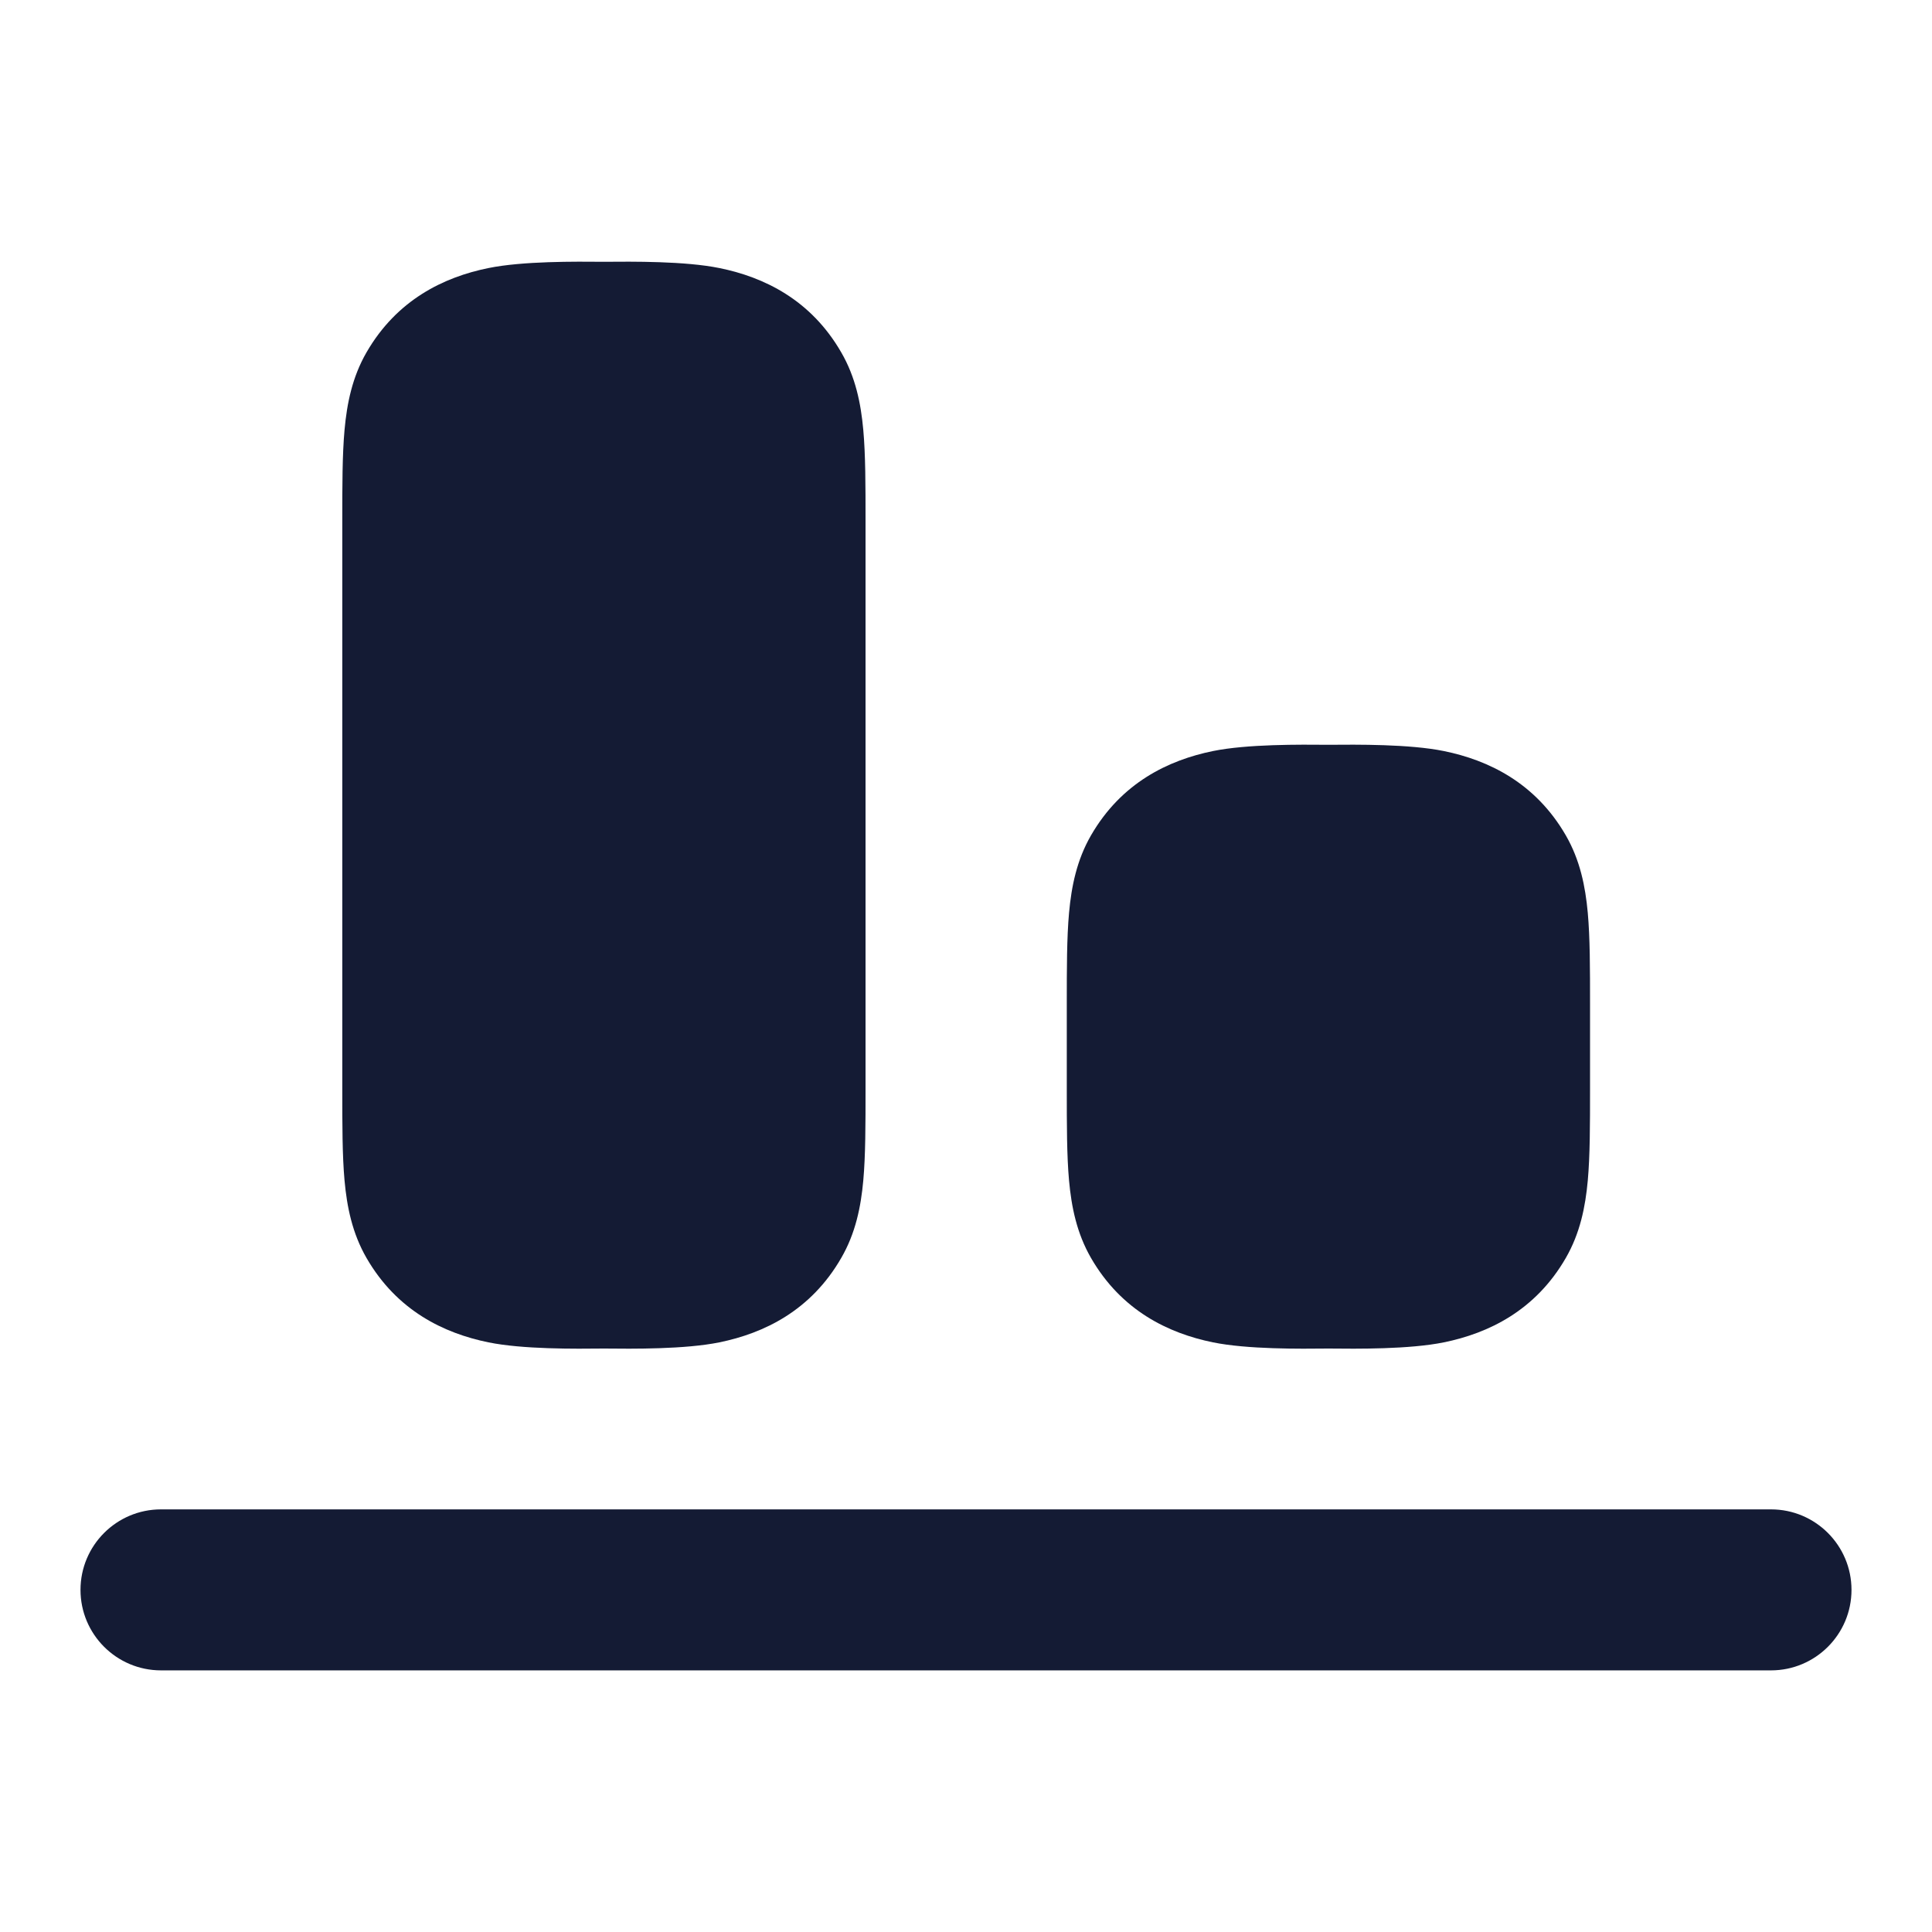 <svg width="24" height="24" viewBox="0 0 24 24" fill="none" xmlns="http://www.w3.org/2000/svg">
<path d="M16.502 16.752C16.858 16.756 17.51 16.762 17.937 16.675C18.49 16.562 19.073 16.282 19.451 15.627C19.628 15.32 19.694 14.994 19.724 14.665C19.752 14.354 19.752 13.974 19.752 13.534V12.47C19.752 12.03 19.752 11.651 19.724 11.34C19.694 11.01 19.628 10.684 19.451 10.377C19.073 9.723 18.49 9.443 17.937 9.33C17.51 9.243 16.858 9.249 16.502 9.252C16.146 9.249 15.494 9.243 15.067 9.33C14.514 9.443 13.931 9.723 13.553 10.377C13.376 10.684 13.31 11.01 13.28 11.34C13.252 11.651 13.252 12.03 13.252 12.47V12.47V13.534V13.534C13.252 13.974 13.252 14.354 13.28 14.665C13.31 14.994 13.376 15.32 13.553 15.627C13.931 16.282 14.514 16.562 15.067 16.675C15.494 16.762 16.146 16.756 16.502 16.752Z" fill="#141B34"/>
<path d="M7.502 16.752C7.858 16.756 8.51 16.762 8.937 16.675C9.49 16.562 10.073 16.282 10.45 15.627C10.628 15.32 10.694 14.994 10.724 14.665C10.752 14.354 10.752 13.974 10.752 13.534L10.752 6.47C10.752 6.03 10.752 5.651 10.724 5.34C10.694 5.01 10.628 4.684 10.45 4.377C10.073 3.723 9.49 3.442 8.937 3.33C8.51 3.243 7.858 3.249 7.502 3.252C7.146 3.249 6.494 3.243 6.067 3.33C5.514 3.442 4.931 3.723 4.553 4.377C4.376 4.684 4.31 5.01 4.28 5.34C4.252 5.651 4.252 6.03 4.252 6.47V6.47V13.534V13.534C4.252 13.974 4.252 14.354 4.28 14.665C4.31 14.994 4.376 15.32 4.553 15.627C4.931 16.282 5.514 16.562 6.067 16.675C6.494 16.762 7.146 16.756 7.502 16.752Z" fill="#141B34"/>
<path fill-rule="evenodd" clip-rule="evenodd" d="M23 19.75C23 20.302 22.552 20.75 22 20.75L2 20.75C1.448 20.75 1 20.302 1 19.75C1 19.198 1.448 18.75 2 18.75L22 18.75C22.552 18.75 23 19.198 23 19.75Z" fill="#141B34"/>
</svg>
